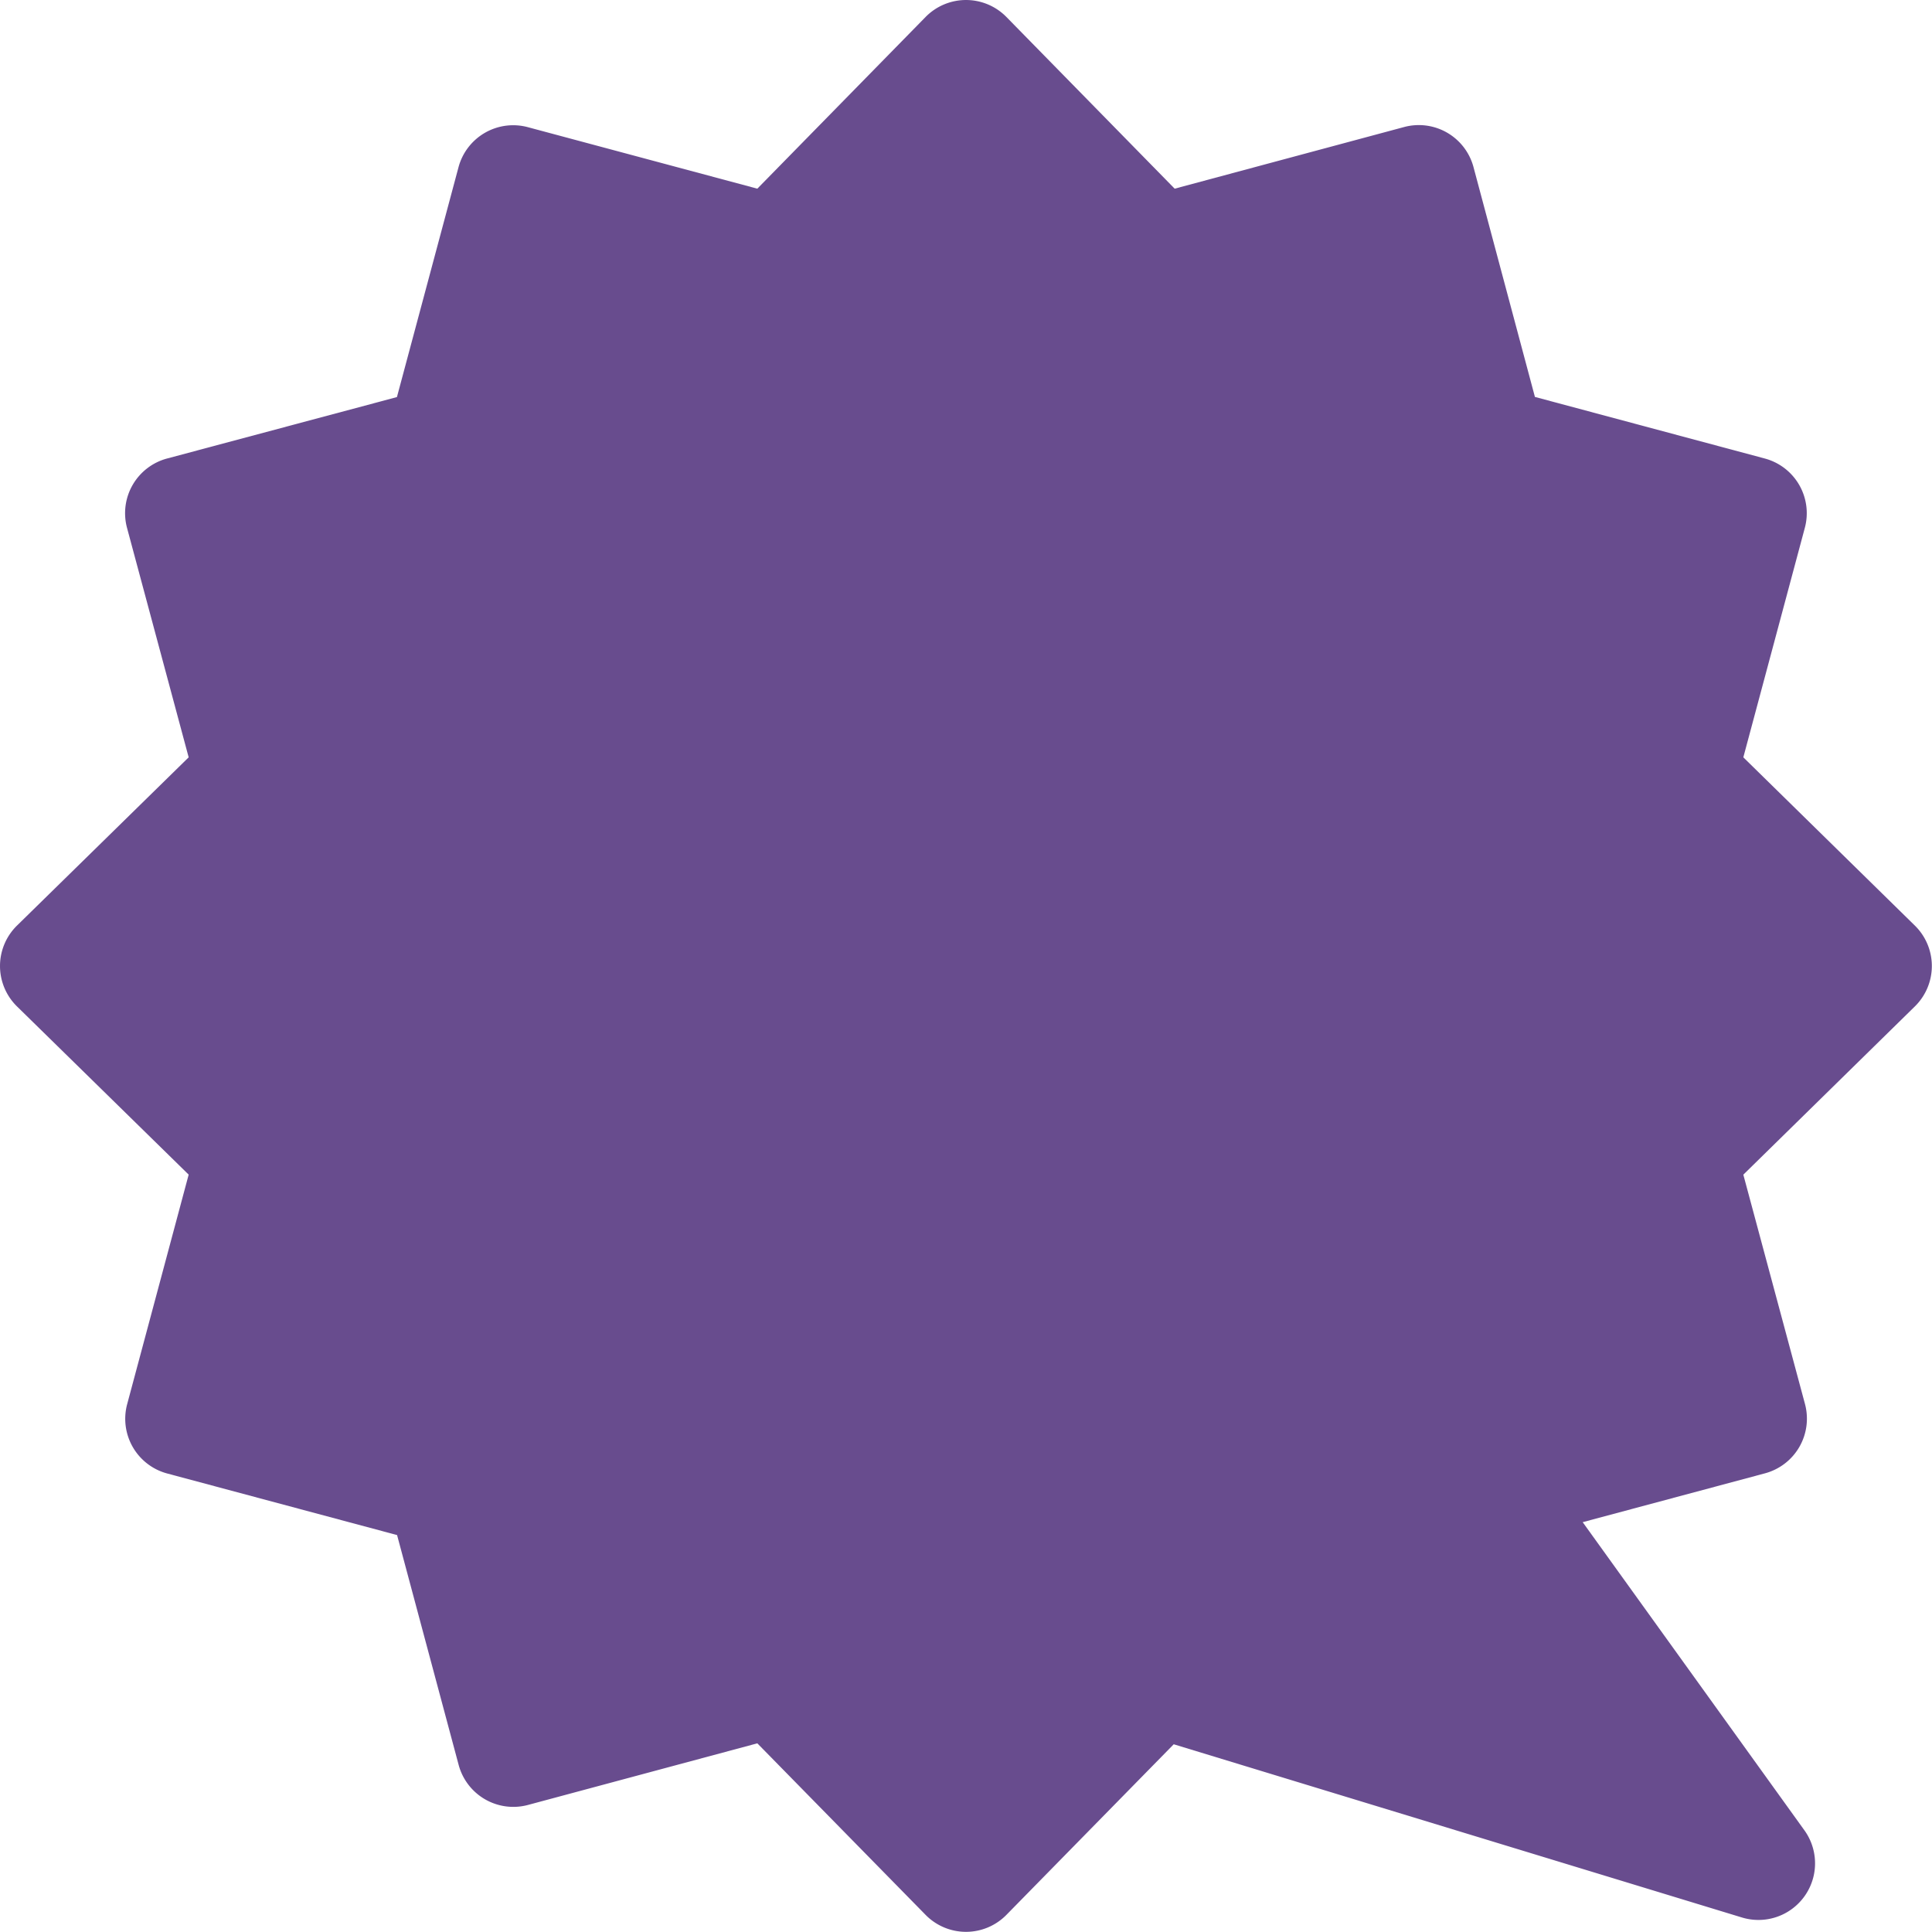 <svg id="Layer_1" data-name="Layer 1" xmlns="http://www.w3.org/2000/svg" viewBox="0 0 512 512"><path fill="#28005f" fill-opacity="0.7" d="M4.5,245.29a15,15,0,0,0,0,21.42L50,311.29l-16.3,60.83a15,15,0,0,0,10.61,18.37l60.92,16.32,16.32,60.92a15,15,0,0,0,18.37,10.6L200.7,462l44.59,45.46a15,15,0,0,0,21.42,0l44.34-45.21,150.57,45.9a15,15,0,0,0,16.56-23.11l-58.75-81.65,48.3-12.94a15,15,0,0,0,10.61-18.37L462,311.3l45.46-44.59a15,15,0,0,0,0-21.42L462,200.7l16.3-60.82a15,15,0,0,0-10.61-18.37l-60.92-16.32L390.49,44.27a15,15,0,0,0-18.37-10.61L311.3,50,266.71,4.5a15,15,0,0,0-21.42,0L200.7,50l-60.82-16.3a15,15,0,0,0-18.37,10.61l-16.32,60.92L44.27,121.51a15,15,0,0,0-10.61,18.37L50,200.7Z" transform="translate(0 0)"/></svg>
